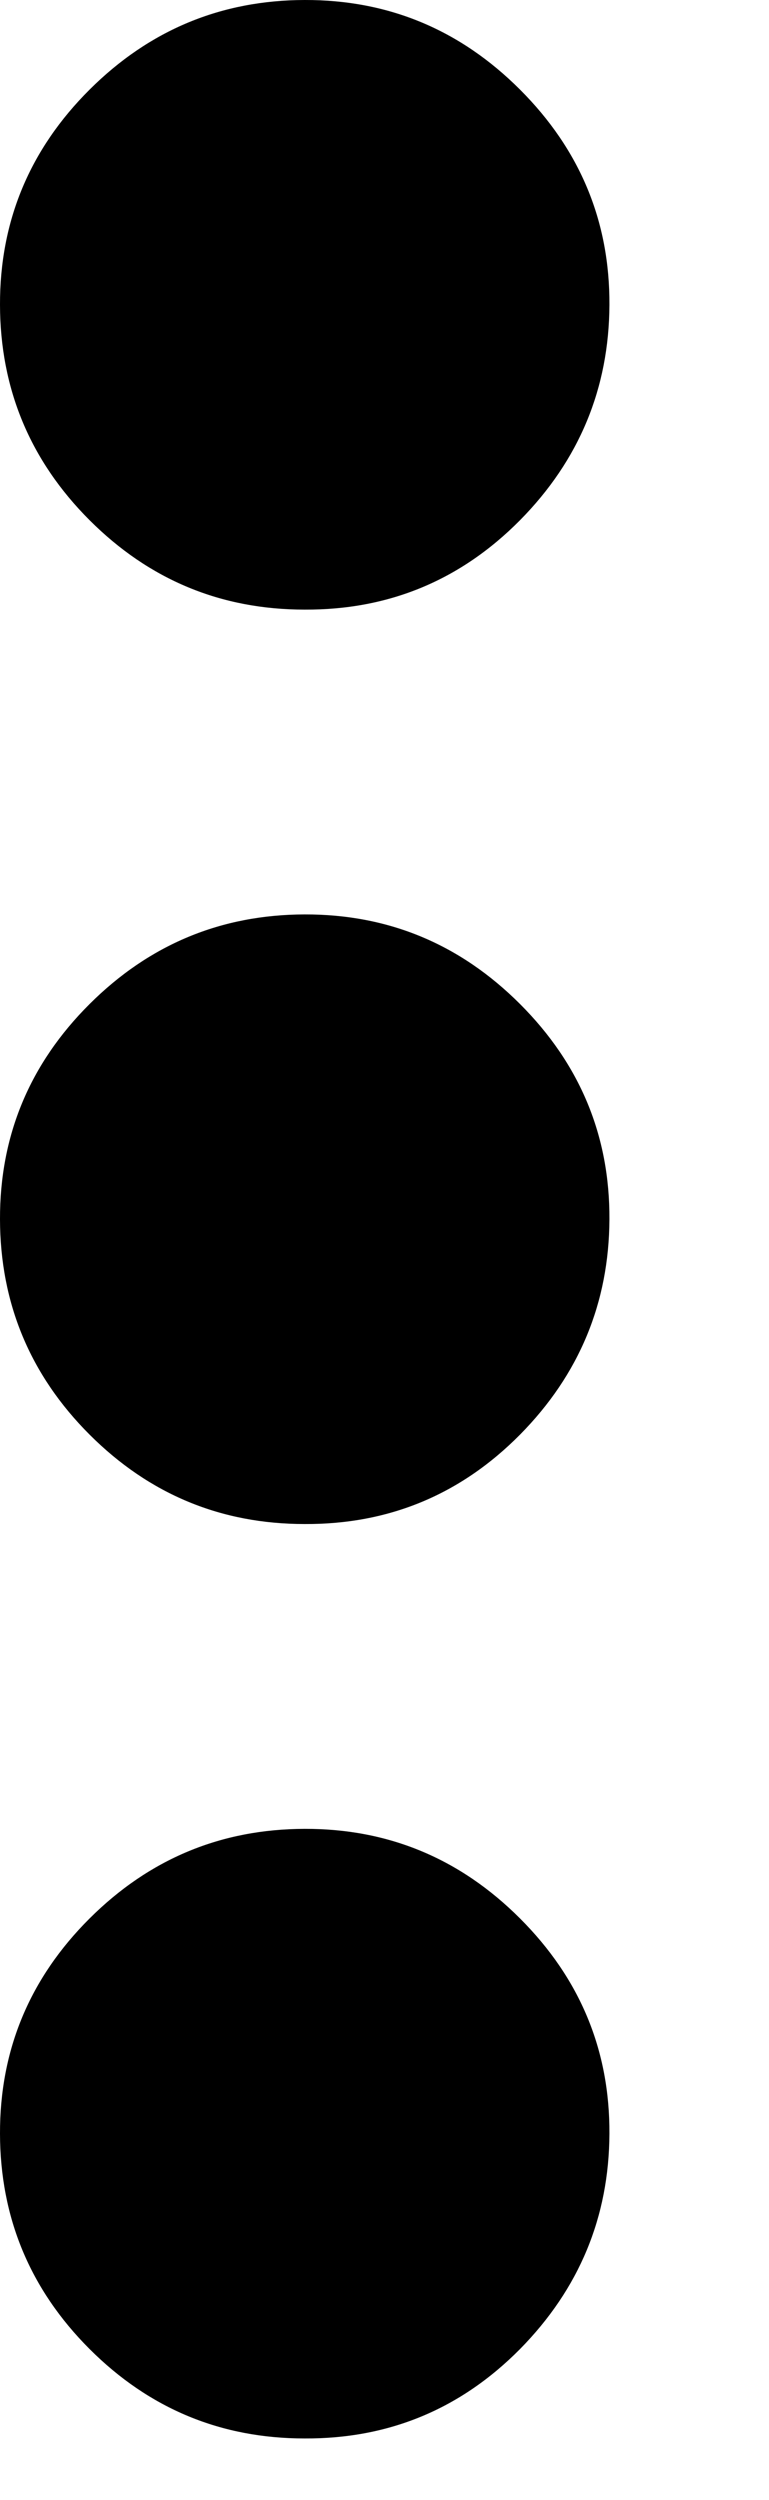<svg width="4" height="13" viewBox="0 0 4 13" fill="none" xmlns="http://www.w3.org/2000/svg">
<path d="M1.585 12.68C1.149 12.68 0.776 12.525 0.466 12.215C0.156 11.905 0.001 11.531 1.34322e-06 11.095C-0.001 10.659 0.155 10.286 0.466 9.976C0.777 9.666 1.15 9.511 1.585 9.51C2.02 9.509 2.393 9.664 2.705 9.976C3.017 10.288 3.172 10.661 3.17 11.095C3.168 11.529 3.013 11.902 2.705 12.215C2.396 12.527 2.023 12.682 1.585 12.68ZM1.585 7.925C1.149 7.925 0.776 7.77 0.466 7.46C0.156 7.15 0.001 6.776 1.34322e-06 6.34C-0.001 5.904 0.155 5.531 0.466 5.221C0.777 4.911 1.15 4.756 1.585 4.755C2.02 4.754 2.393 4.909 2.705 5.221C3.017 5.533 3.172 5.906 3.17 6.34C3.168 6.774 3.013 7.148 2.705 7.46C2.396 7.772 2.023 7.927 1.585 7.925ZM1.585 3.17C1.149 3.17 0.776 3.015 0.466 2.705C0.156 2.395 0.001 2.021 1.34322e-06 1.585C-0.001 1.149 0.155 0.776 0.466 0.466C0.777 0.156 1.15 0.001 1.585 5.35472e-06C2.02 -0.001 2.393 0.154 2.705 0.466C3.017 0.778 3.172 1.151 3.17 1.585C3.168 2.019 3.013 2.393 2.705 2.705C2.396 3.017 2.023 3.172 1.585 3.17Z" fill="black"/>
</svg>
